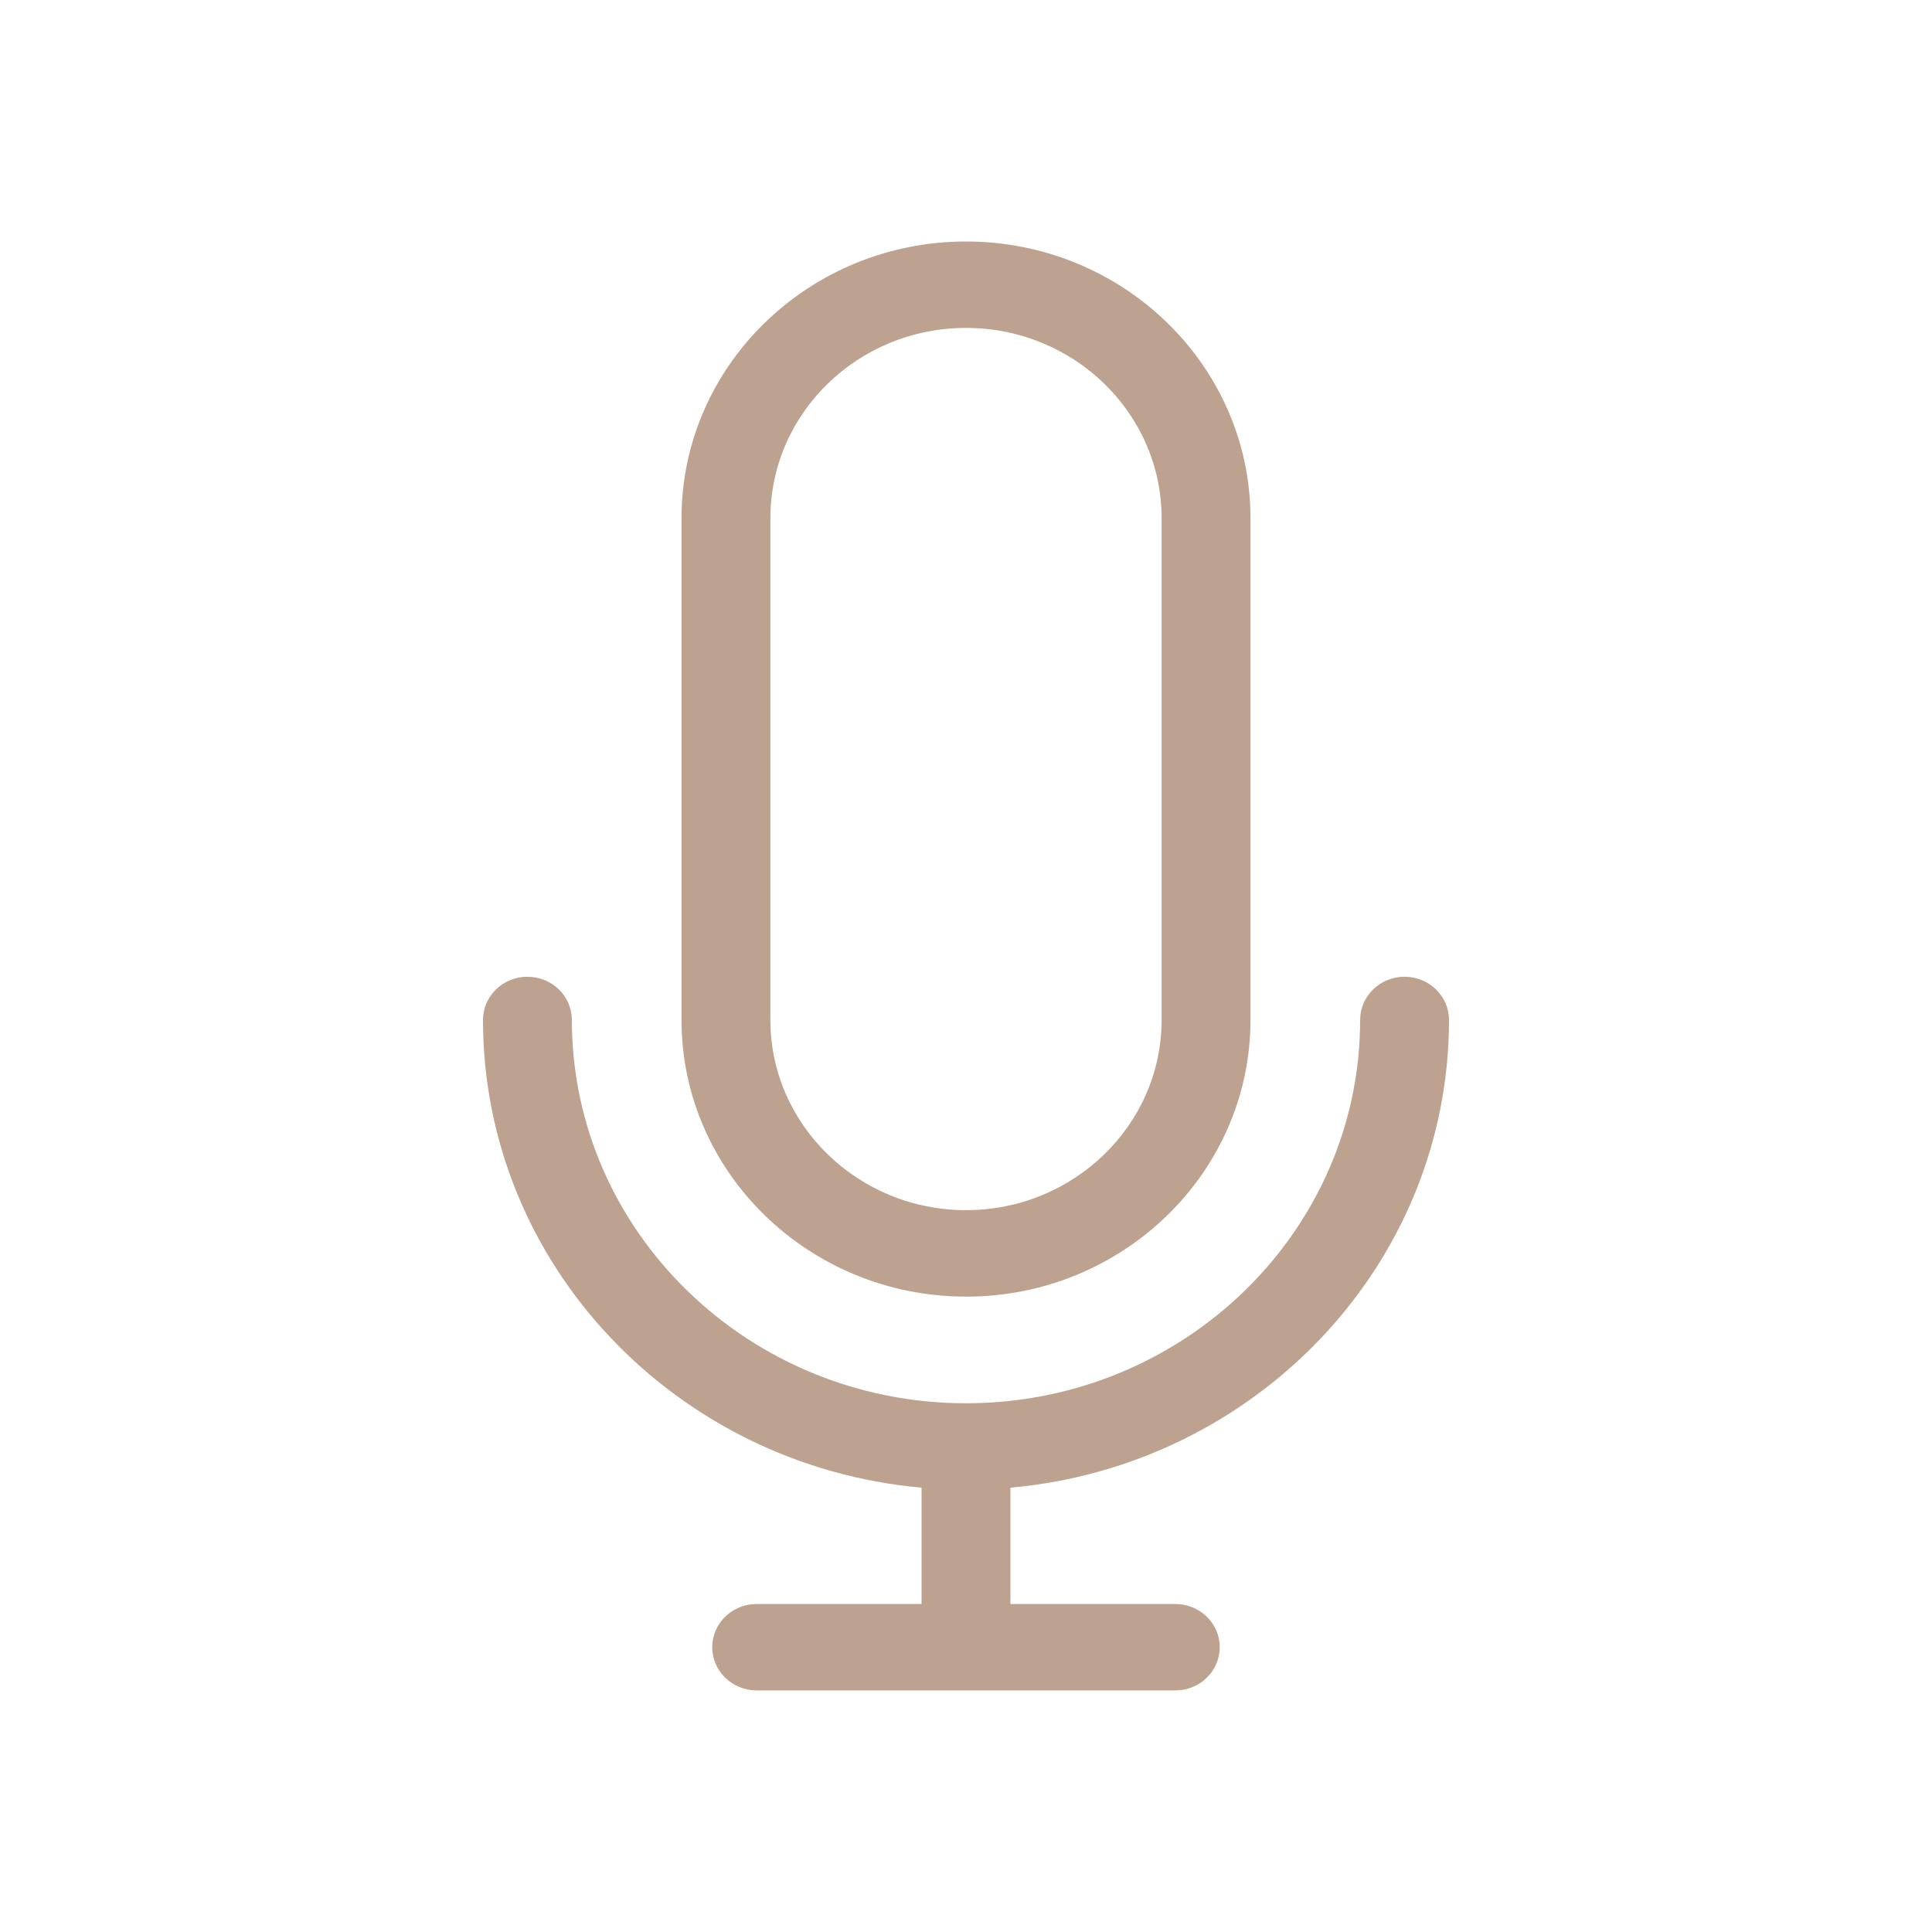 <svg fill="none" xmlns="http://www.w3.org/2000/svg" viewBox="0 0 48 48"><path d="M36 25.34c0-.592-.494-1.073-1.104-1.073-.61 0-1.104.481-1.104 1.074 0 5.25-4.393 9.523-9.792 9.523-5.4 0-9.792-4.272-9.792-9.523 0-.593-.494-1.074-1.104-1.074-.61 0-1.104.481-1.104 1.074 0 6.073 4.795 11.076 10.896 11.62v2.89h-4.097c-.61 0-1.104.48-1.104 1.073s.495 1.074 1.104 1.074h10.402c.61 0 1.103-.48 1.103-1.074 0-.593-.494-1.073-1.103-1.073h-4.097v-2.89C31.205 36.417 36 31.414 36 25.34z" fill="#BDA28F"/><path d="M24 32.215c3.898 0 7.068-3.084 7.068-6.874V12.874C31.068 9.084 27.898 6 24 6c-3.897 0-7.068 3.084-7.068 6.874V25.34c0 3.79 3.17 6.874 7.068 6.874zm-4.86-19.341c0-2.607 2.18-4.727 4.86-4.727s4.86 2.12 4.86 4.727V25.34c0 2.606-2.18 4.726-4.86 4.726s-4.86-2.12-4.86-4.726V12.874z" fill="#BDA28F"/></svg>
